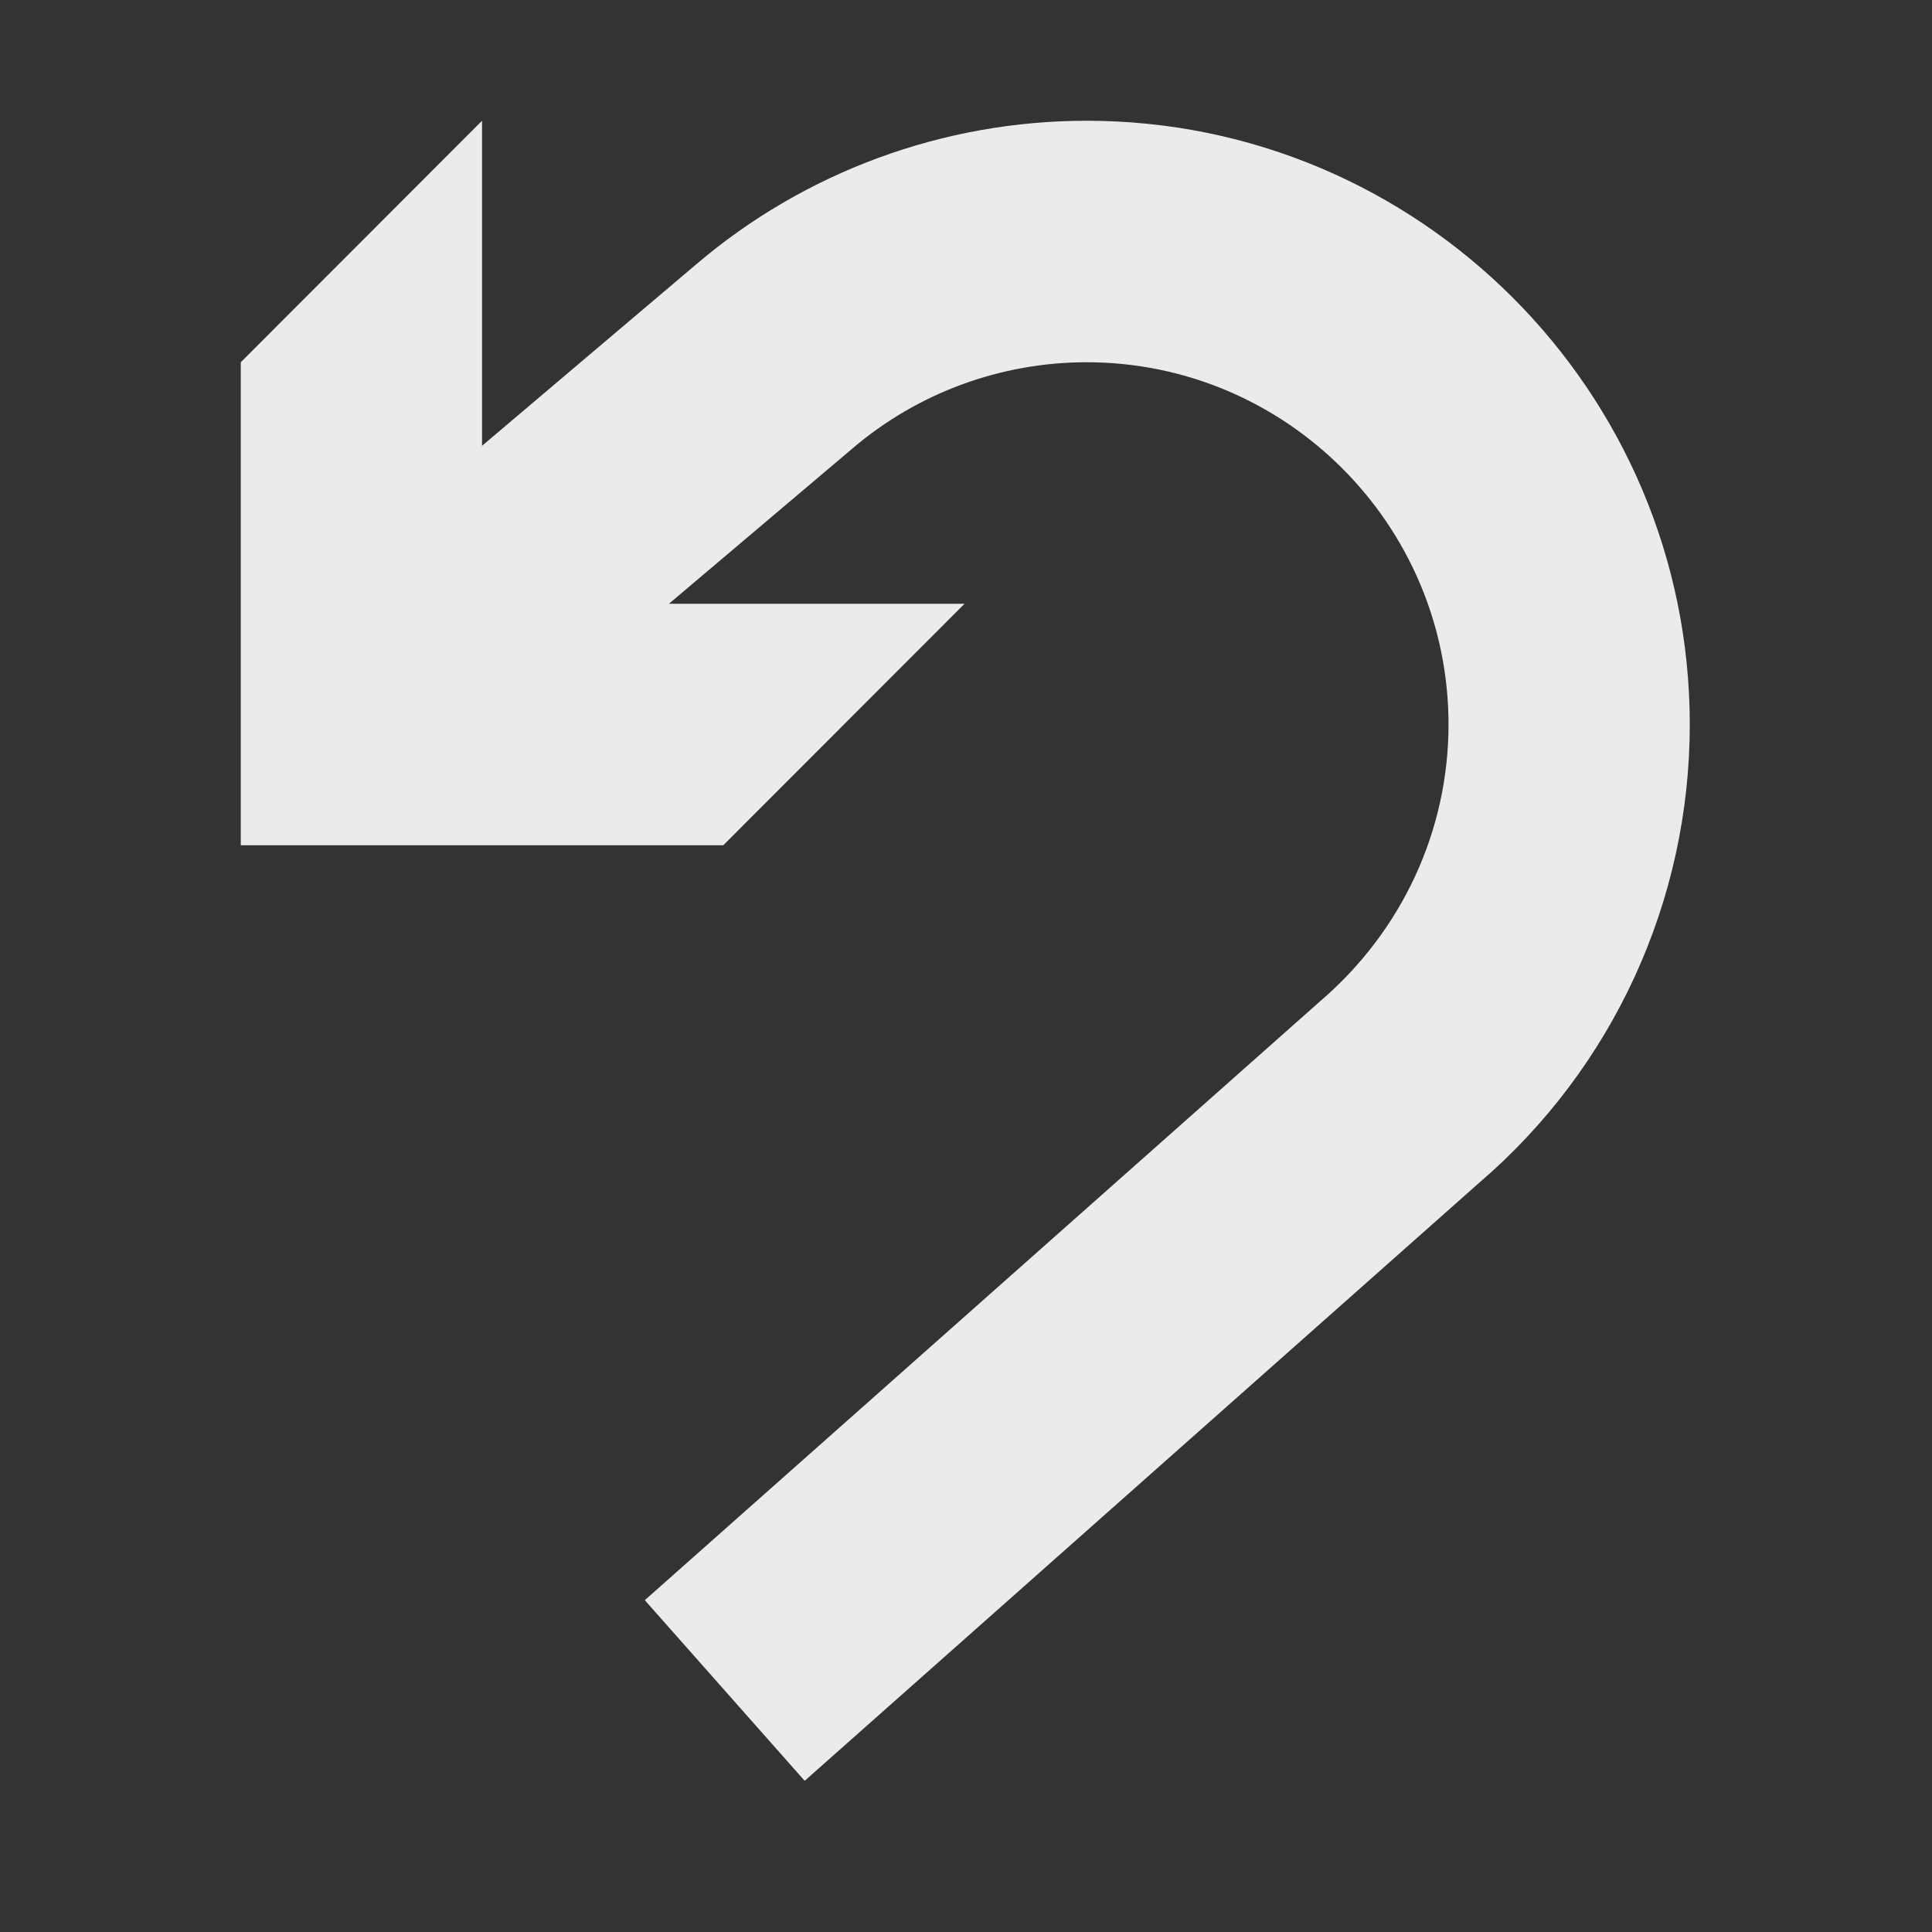 <svg xmlns="http://www.w3.org/2000/svg" width="16" height="16" viewBox="-0.994 0 16 16" enable-background="new -0.994 0 16 16"><rect x="-0.994" y="0" width="16" height="16" fill="#333333" stroke="none"/><path fill="rgba(255,255,255,0.9)" d="M13 6c0 1.461-.636 2.846-1.746 3.797l-5.584 4.951-1.324-1.496 5.595-4.962c.678-.582 1.061-1.413 1.061-2.29 0-1.654-1.345-3-2.997-3-.71 0-1.399.253-1.938.713l-1.521 1.287h2.448l-1.998 2h-3.996v-4l1.998-2v2.692l1.775-1.504c.899-.766 2.047-1.188 3.232-1.188 2.754 0 4.995 2.243 4.995 5z"/></svg>